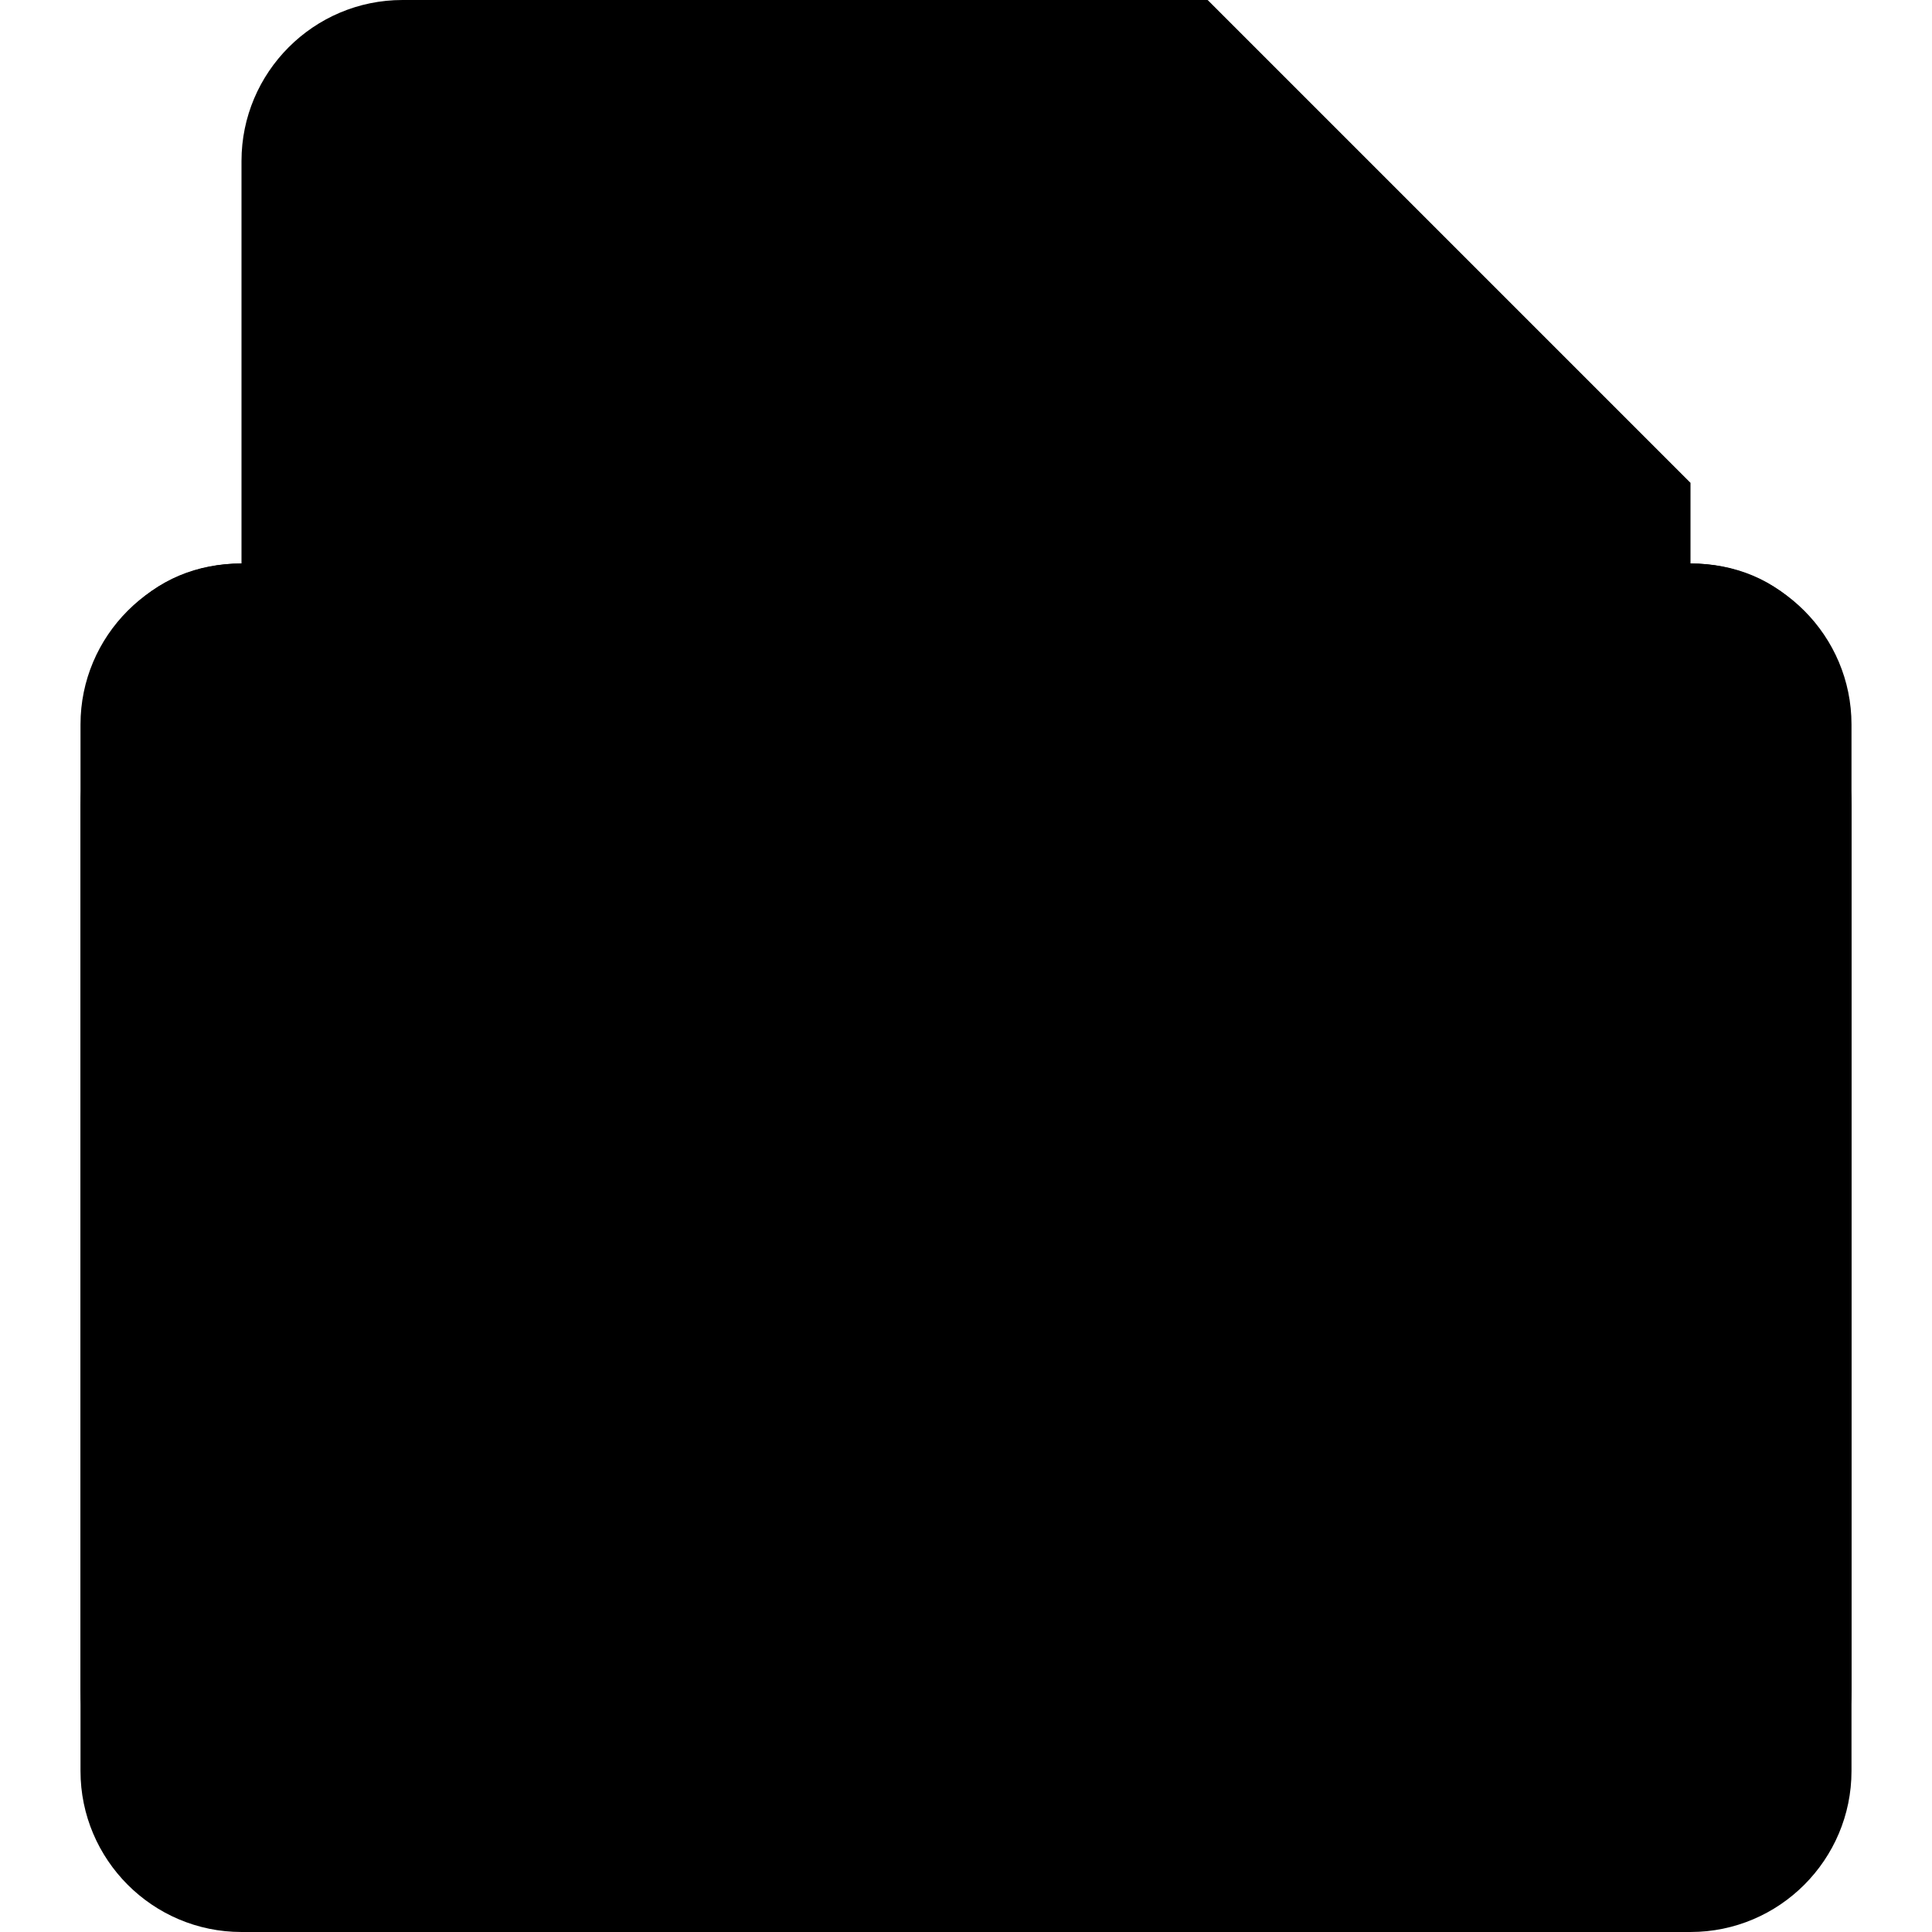 <svg xmlns="http://www.w3.org/2000/svg" viewBox="0 0 24 24"><path d="M3 8c-1.105 0-2 .9-2 2v12c0 1.1.895 2 2 2h18c1.105 0 2-.9 2-2V10c0-1.1-.895-2-2-2H3z"/><path d="M3 7c-1.105 0-2 .9-2 2v12c0 1.1.895 2 2 2h18c1.105 0 2-.9 2-2V9c0-1.1-.895-2-2-2H3z"/><path d="M3 7c-.552 0-1.044.2-1.406.6L12 18 22.406 7.6C22.044 7.2 21.552 7 21 7H3z"/><path d="M5 0C3.895 0 3 .9 3 2v7l9 9 9-9V6l-6-6H5z"/><path d="M21 6l-6-6v4c0 1.1.895 2 2 2h4zM3 8v1l9 9 9-9V8l-9 9-9-9z"/><path d="M10 14l-8.406 8.406c.362.362.854.594 1.406.594h18c.552 0 1.044-.232 1.406-.594L14 14h-4z"/></svg>